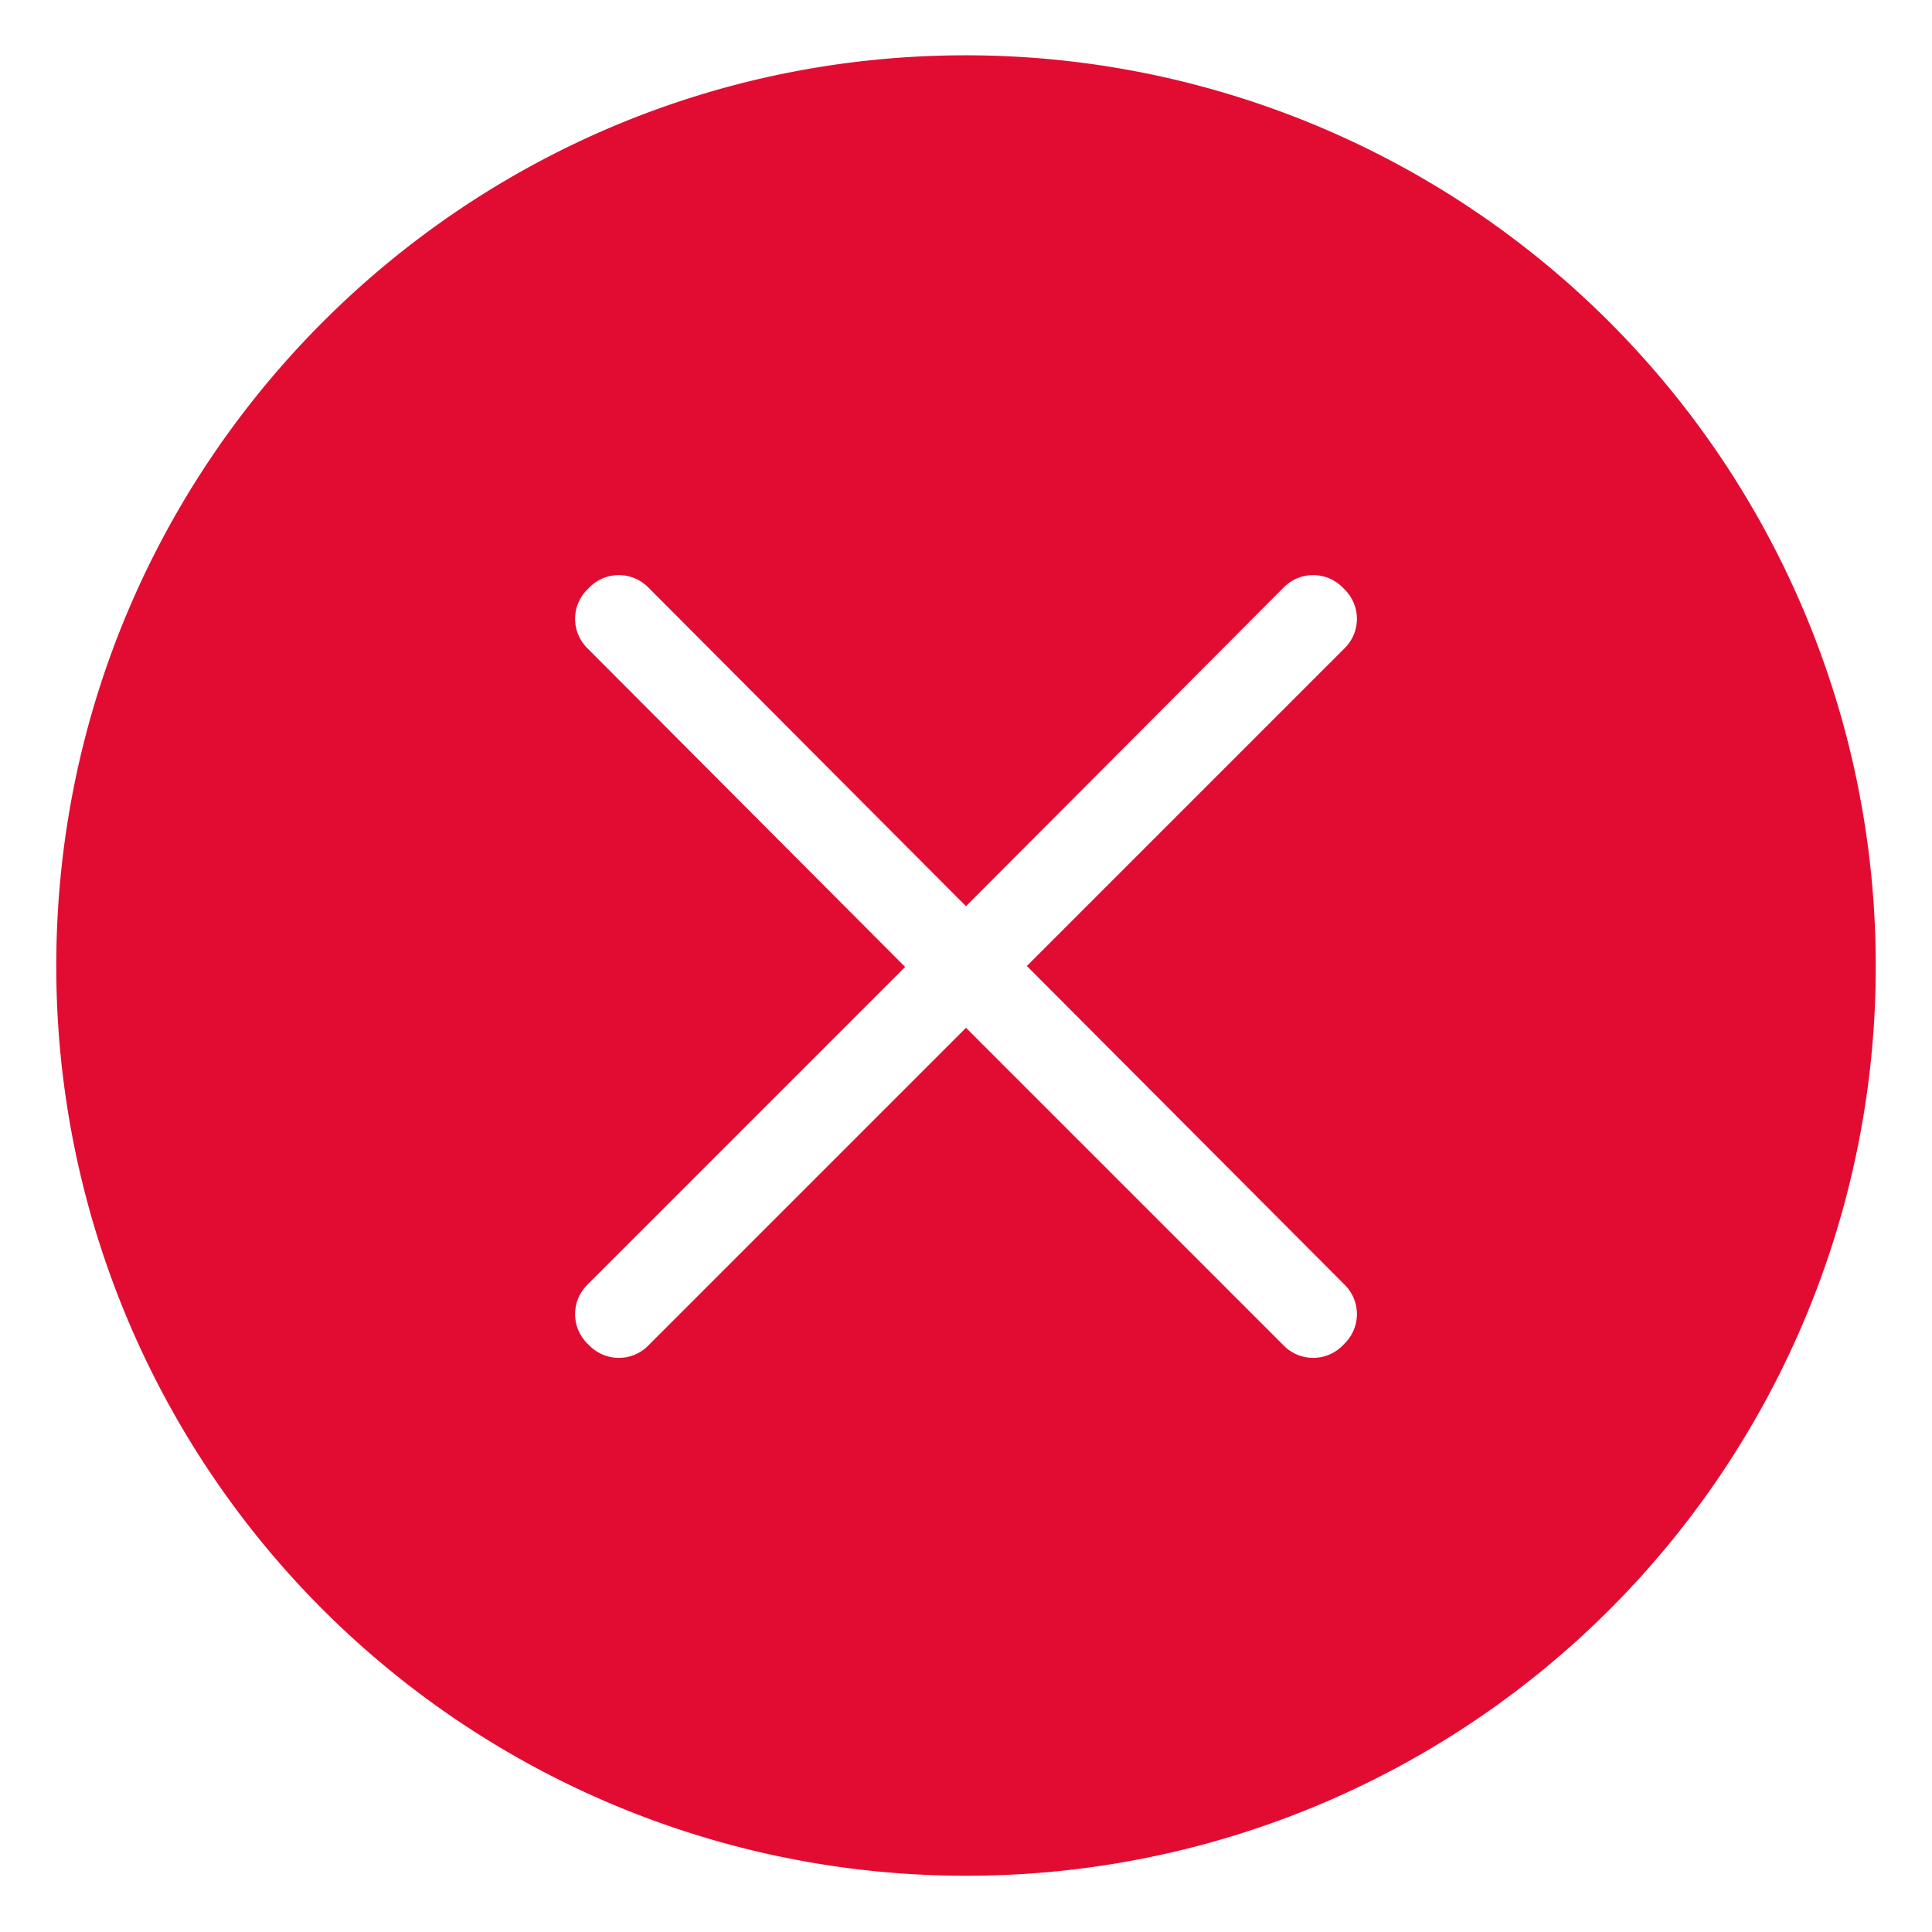 <?xml version="1.0" standalone="no"?><!DOCTYPE svg PUBLIC "-//W3C//DTD SVG 1.1//EN" "http://www.w3.org/Graphics/SVG/1.1/DTD/svg11.dtd"><svg t="1564648434717" class="icon" viewBox="0 0 1024 1024" version="1.1" xmlns="http://www.w3.org/2000/svg" p-id="3235" xmlns:xlink="http://www.w3.org/1999/xlink" width="200" height="200"><defs><style type="text/css"></style></defs><path d="M29.824 512C29.824 245.312 245.824 29.312 512 29.312a482.304 482.304 0 0 1 482.176 482.176V512A481.664 481.664 0 0 1 512 994.176 481.984 481.984 0 0 1 29.824 512z m514.432 0l168.384-168.384a21.888 21.888 0 0 0 0-31.232l-1.024-1.024a21.888 21.888 0 0 0-31.232 0L512 480.32l-168.384-168.96a21.888 21.888 0 0 0-31.232 0l-1.024 1.024a21.888 21.888 0 0 0 0 31.232l168.384 168.896-168.384 168.384a21.888 21.888 0 0 0 0 31.232l1.024 1.024a21.888 21.888 0 0 0 31.232 0L512 544.768l168.384 168.384a21.888 21.888 0 0 0 31.232 0l1.024-1.024a21.888 21.888 0 0 0 0-31.232L544.256 512z" fill="#e20c32" p-id="3236"></path></svg>